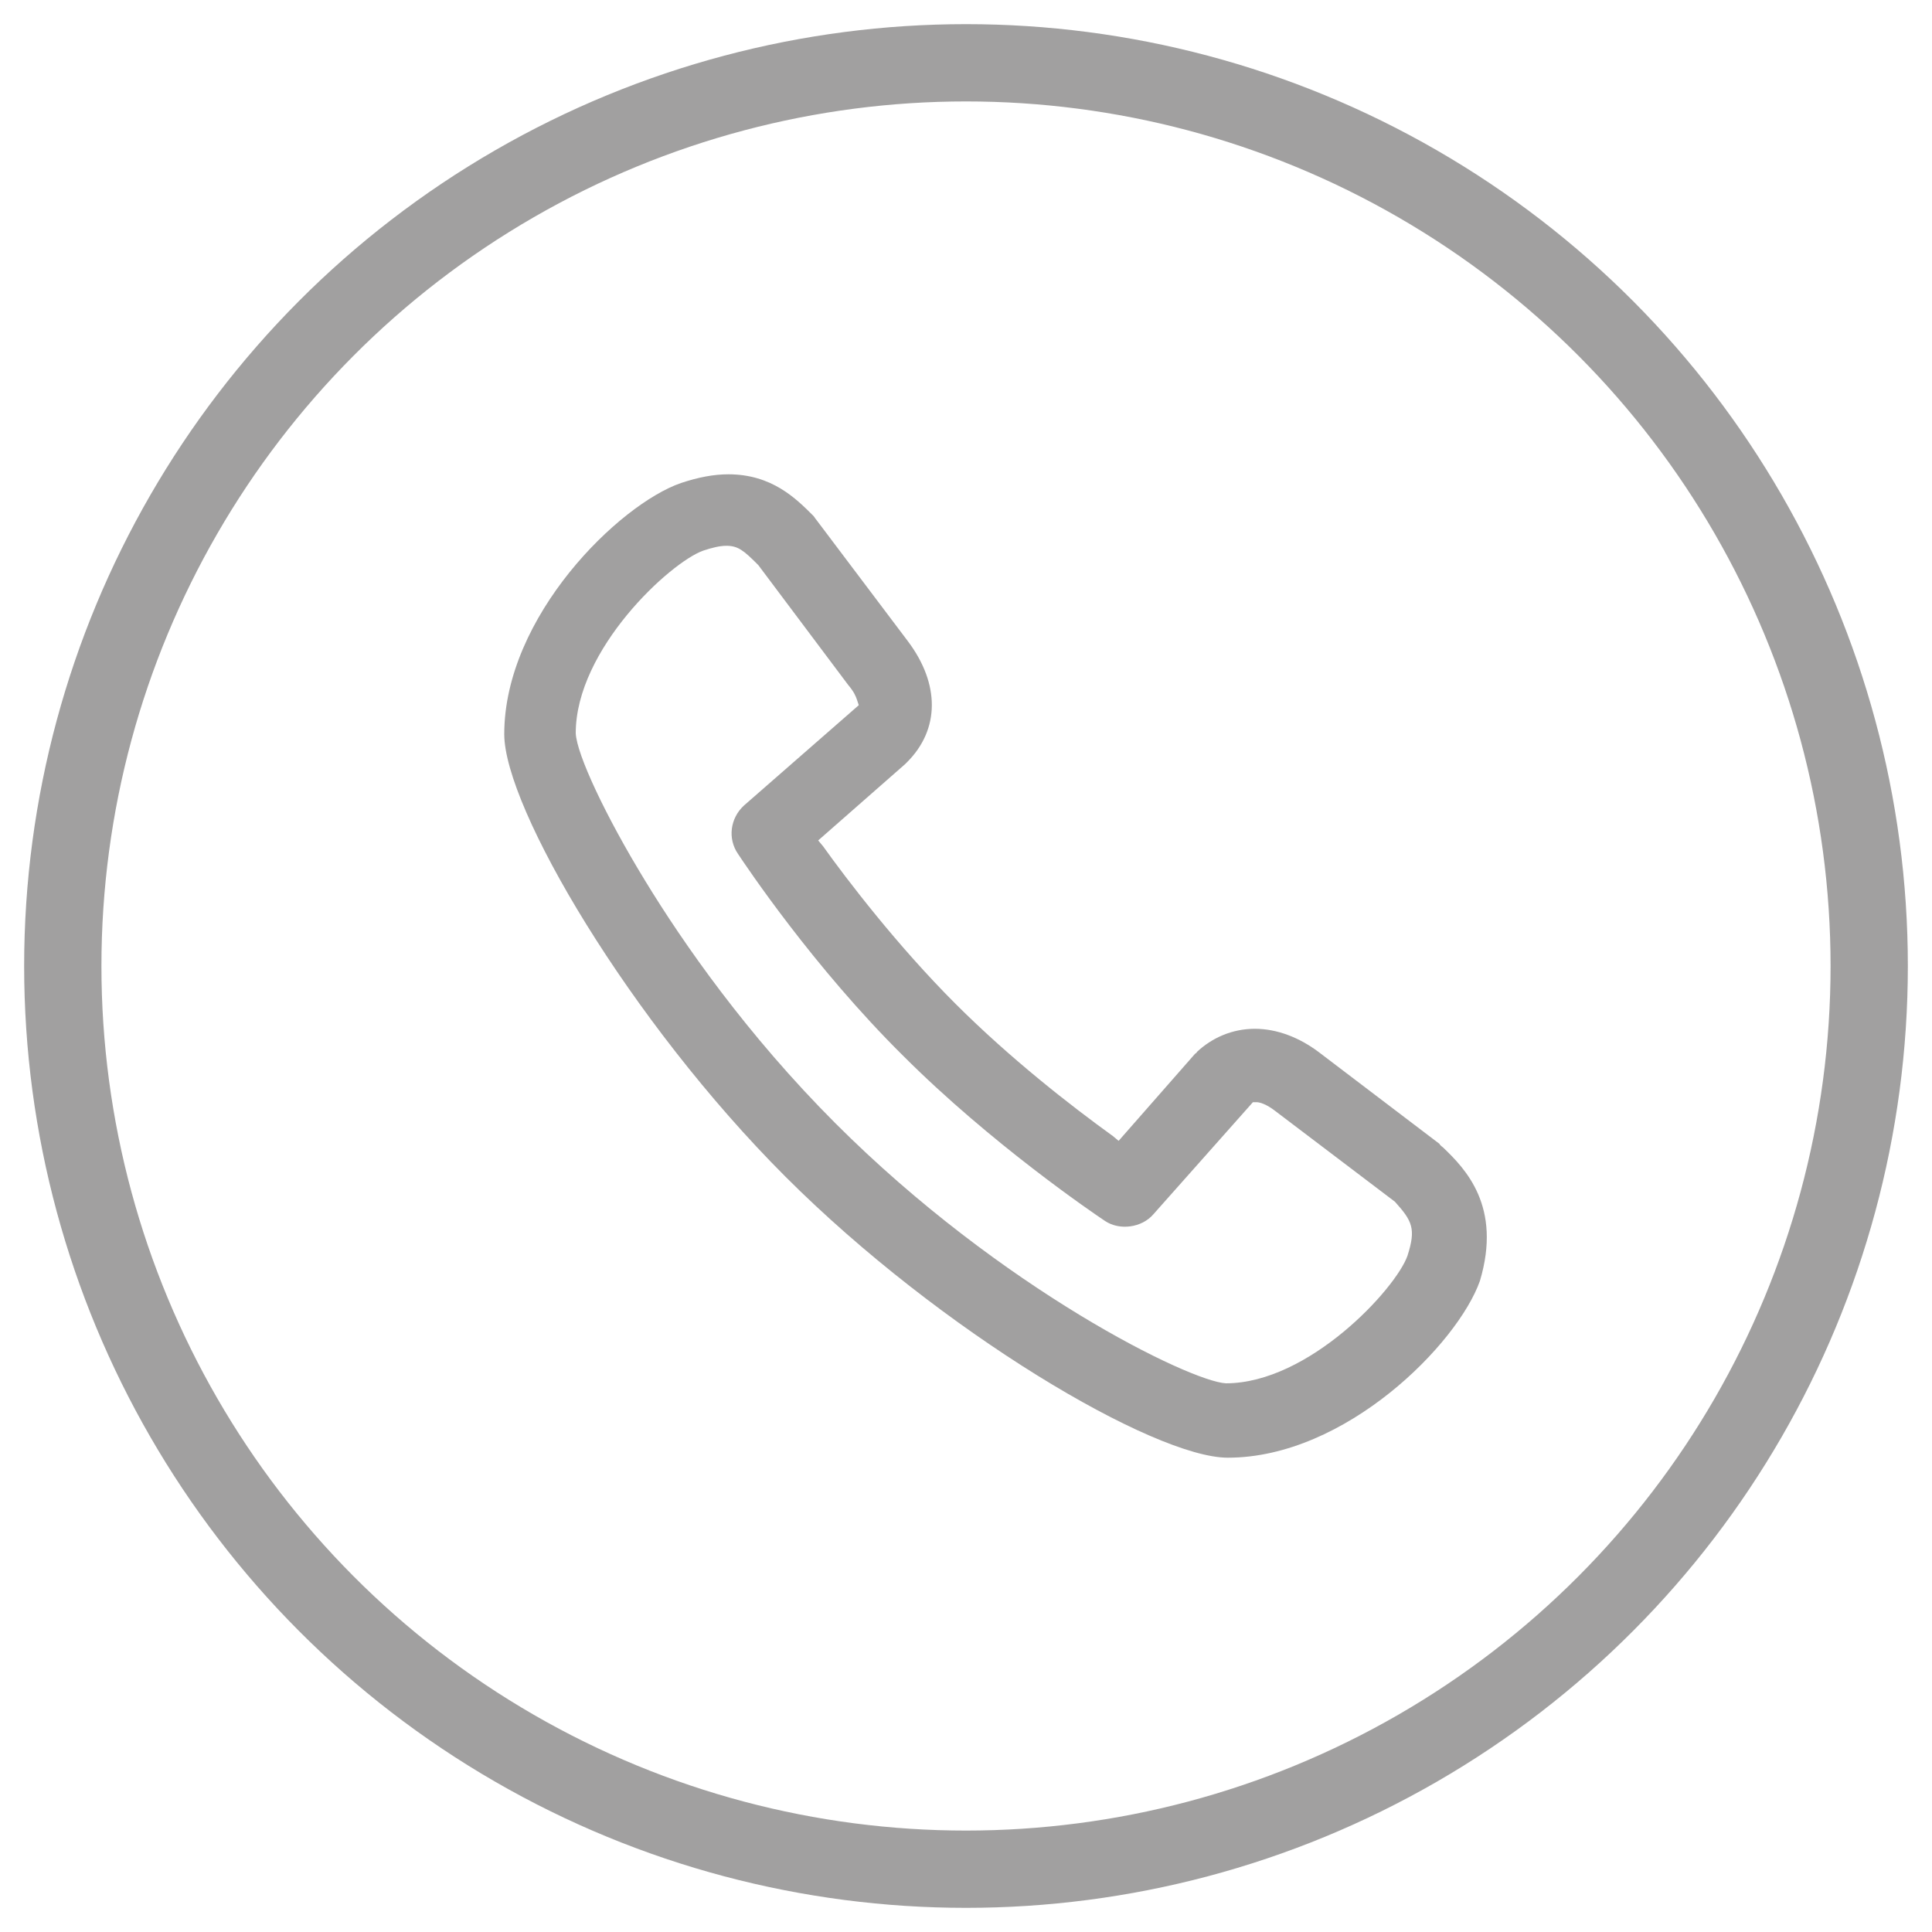 <?xml version="1.0" encoding="utf-8"?>
<!-- Generator: Adobe Illustrator 18.0.0, SVG Export Plug-In . SVG Version: 6.00 Build 0)  -->
<!DOCTYPE svg PUBLIC "-//W3C//DTD SVG 1.1//EN" "http://www.w3.org/Graphics/SVG/1.1/DTD/svg11.dtd">
<svg version="1.1" id="Layer_1" xmlns="http://www.w3.org/2000/svg" xmlns:xlink="http://www.w3.org/1999/xlink" x="0px" y="0px"
	 viewBox="0 0 200 200" enable-background="new 0 0 200 200" xml:space="preserve">
<circle fill="none" stroke="#A1A0A0" stroke-width="8" stroke-miterlimit="10" cx="100" cy="100" r="93.5"/>
<g>
	<path fill="#A1A0A0" d="M149.4,118.8c-0.1-0.1-0.3-0.2-0.4-0.4l-12.5-9.5c-2-1.5-4.3-2.4-6.6-2.4c-2.3,0-4.4,0.9-6,2.4
		c0,0.1-0.1,0.1-0.2,0.2l-7.9,9l-0.6-0.5c-4.3-3.1-10.6-8-16.3-13.7c-6-6-11.2-12.8-13.7-16.3l-0.5-0.6l9-7.9
		c0.1-0.1,0.1-0.1,0.2-0.2c3.4-3.4,3.4-8.1,0.1-12.5l-9.5-12.6c-0.1-0.1-0.2-0.3-0.3-0.4c-1.8-1.8-4.3-4.3-8.8-4.3
		c-1.5,0-3.1,0.3-4.9,0.9c-6.4,2.2-18.3,13.8-18.3,26c0,7.6,13,29.7,29.1,45.8c16.1,16.1,38.2,29.1,45.8,29.1h0
		c12.2,0,23.8-11.8,26.1-18.3C155.5,124.9,151.7,121,149.4,118.8z M145.7,130c-1.2,3.4-10.2,13.2-18.8,13.2
		c-3.7-0.2-23.2-9.7-40.4-26.9c-9.2-9.2-15.8-18.7-19.7-25.1c-4.1-6.7-7.1-13.1-7.2-15.3c0-8.7,9.8-17.7,13.2-18.9
		c0.9-0.3,1.7-0.5,2.4-0.5c1.2,0,1.8,0.5,3.2,1.9l0.1,0.1l9.3,12.4c0.6,0.7,0.8,1.2,0.9,1.5l0.2,0.6L77,83.4c-1.4,1.3-1.7,3.4-0.6,5
		c0.8,1.2,7.8,11.7,17.1,20.9c9.1,9.1,19.7,16.3,20.9,17.1c1.5,1,3.8,0.7,5-0.7l10.3-11.6l0.4,0c0.3,0,1,0.2,1.9,0.9l12.4,9.4
		C146.2,126.4,146.6,127.2,145.7,130z"/>
</g>
</svg>
